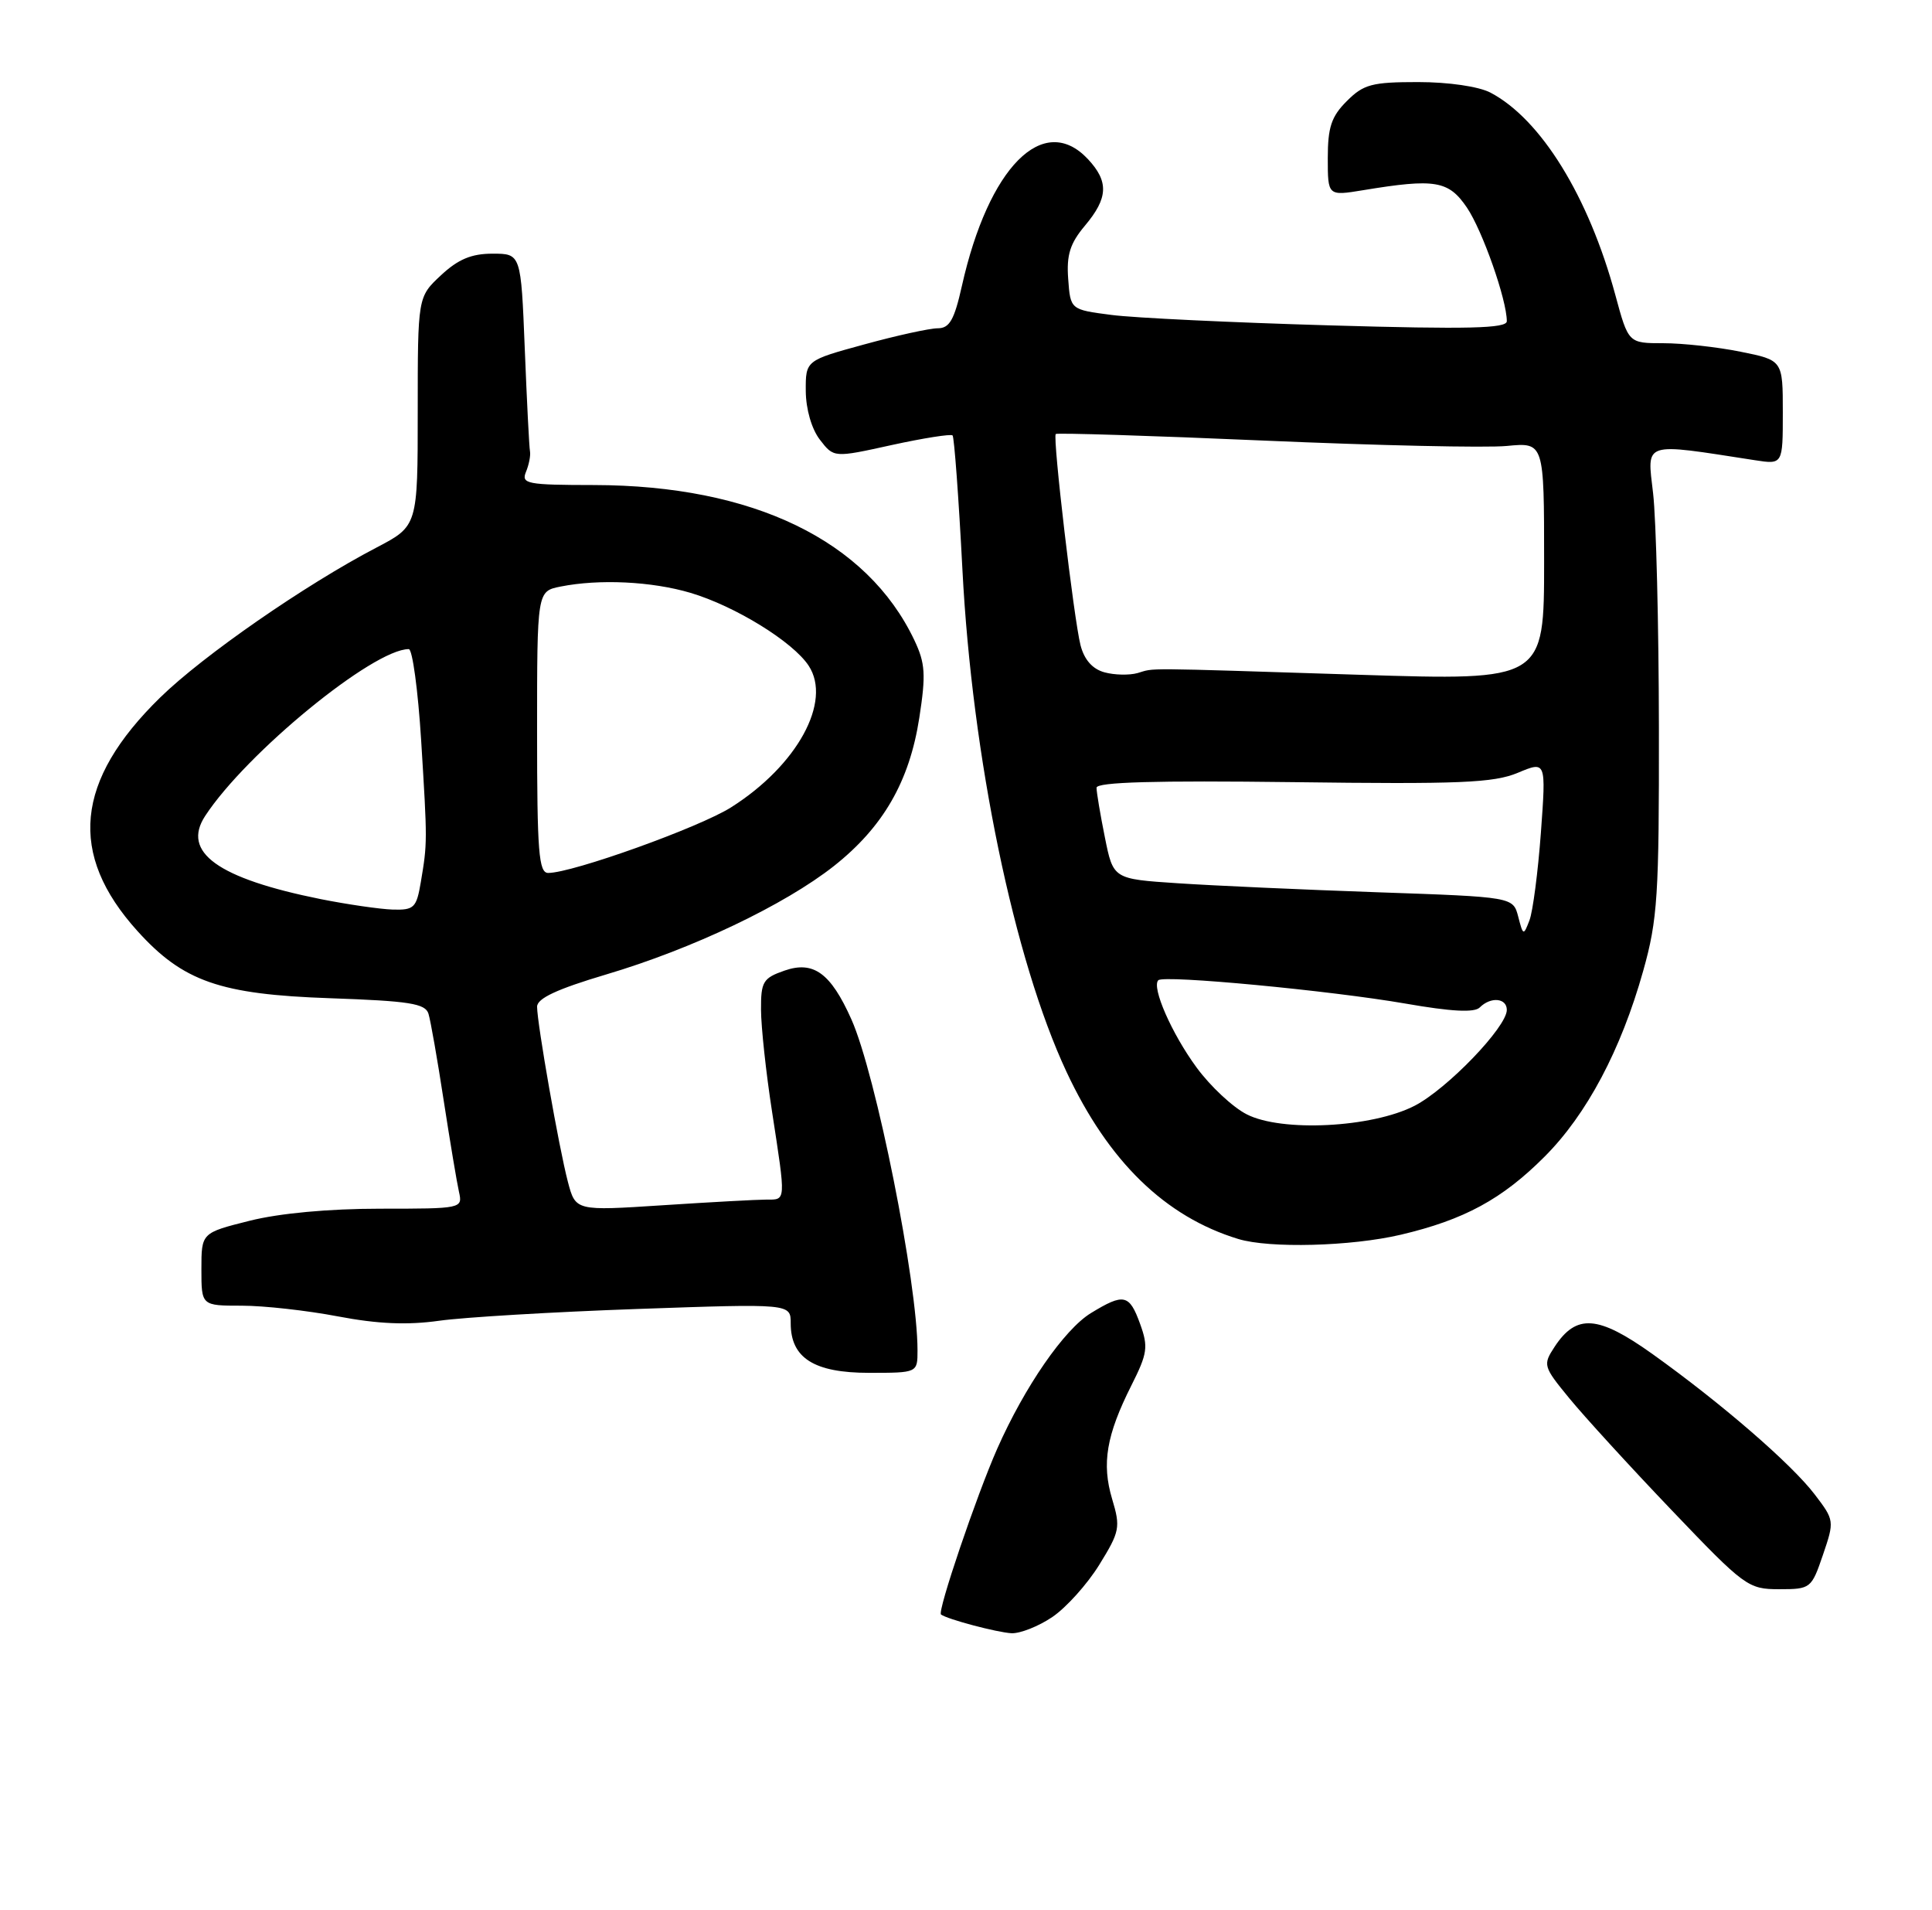 <?xml version="1.0" encoding="UTF-8" standalone="no"?>
<!DOCTYPE svg PUBLIC "-//W3C//DTD SVG 1.1//EN" "http://www.w3.org/Graphics/SVG/1.1/DTD/svg11.dtd" >
<svg xmlns="http://www.w3.org/2000/svg" xmlns:xlink="http://www.w3.org/1999/xlink" version="1.1" viewBox="0 0 259 256">
 <g >
 <path fill="currentColor"
d=" M 141.07 216.73 C 142.92 215.48 145.76 212.33 147.37 209.72 C 150.12 205.27 150.23 204.71 149.09 200.91 C 147.67 196.16 148.32 192.35 151.67 185.69 C 153.83 181.40 153.96 180.53 152.84 177.44 C 151.40 173.46 150.67 173.29 146.25 175.99 C 142.67 178.17 137.37 185.85 133.69 194.16 C 130.92 200.42 125.63 216.01 126.15 216.39 C 126.99 217.03 133.69 218.80 135.60 218.90 C 136.76 218.95 139.22 217.98 141.07 216.73 Z  M 244.38 208.40 C 245.93 203.85 245.92 203.76 243.27 200.29 C 240.14 196.19 230.74 188.06 221.50 181.46 C 214.22 176.27 211.32 176.06 208.40 180.52 C 206.82 182.93 206.88 183.15 210.37 187.40 C 212.35 189.82 218.52 196.57 224.09 202.40 C 233.88 212.65 234.35 213.00 238.51 213.00 C 242.73 213.00 242.84 212.91 244.38 208.40 Z  M 123.00 180.99 C 123.00 171.89 117.42 143.96 114.13 136.61 C 111.36 130.41 109.05 128.74 105.17 130.09 C 102.29 131.09 102.00 131.58 102.02 135.35 C 102.03 137.63 102.69 143.78 103.50 149.00 C 105.37 161.15 105.39 160.79 102.75 160.78 C 101.51 160.78 95.25 161.12 88.83 161.54 C 77.16 162.30 77.16 162.30 76.13 158.40 C 74.93 153.83 72.01 137.21 72.00 134.93 C 72.00 133.81 74.67 132.57 81.25 130.61 C 92.82 127.18 105.18 121.29 111.81 116.06 C 118.40 110.84 121.92 104.74 123.24 96.21 C 124.14 90.40 124.04 88.89 122.58 85.81 C 116.24 72.45 100.96 65.05 79.64 65.01 C 70.65 65.00 69.85 64.85 70.51 63.25 C 70.91 62.29 71.15 61.05 71.05 60.50 C 70.94 59.95 70.63 53.76 70.35 46.75 C 69.84 34.00 69.84 34.00 66.02 34.00 C 63.20 34.00 61.41 34.75 59.11 36.90 C 56.00 39.80 56.00 39.80 56.00 55.15 C 56.00 70.50 56.00 70.50 50.45 73.40 C 40.91 78.38 27.22 87.87 21.48 93.48 C 10.06 104.63 9.10 114.47 18.43 124.79 C 24.54 131.55 29.50 133.28 44.22 133.79 C 54.87 134.16 57.02 134.50 57.44 135.87 C 57.72 136.77 58.64 142.00 59.48 147.50 C 60.33 153.00 61.25 158.51 61.53 159.75 C 62.03 161.98 61.93 162.00 50.97 162.00 C 44.09 162.00 37.47 162.61 33.46 163.62 C 27.00 165.24 27.00 165.24 27.00 170.12 C 27.00 175.00 27.00 175.00 32.41 175.00 C 35.39 175.00 41.20 175.65 45.33 176.44 C 50.65 177.45 54.59 177.62 58.87 177.02 C 62.19 176.55 74.15 175.84 85.45 175.44 C 106.00 174.72 106.00 174.72 106.00 177.36 C 106.00 182.02 109.14 184.00 116.50 184.00 C 123.00 184.00 123.00 184.00 123.00 180.99 Z  M 187.78 165.49 C 196.28 163.49 201.37 160.73 207.06 155.03 C 212.71 149.38 217.31 140.72 220.28 130.14 C 222.22 123.24 222.42 120.08 222.39 97.50 C 222.37 83.75 222.02 69.63 221.61 66.11 C 220.80 59.09 220.06 59.33 235.25 61.68 C 239.00 62.26 239.00 62.26 239.00 55.27 C 239.00 48.28 239.00 48.28 233.33 47.14 C 230.22 46.51 225.56 46.00 222.98 46.00 C 218.30 46.00 218.30 46.00 216.55 39.54 C 212.97 26.33 206.57 15.96 199.80 12.41 C 198.22 11.59 194.19 11.00 190.10 11.00 C 183.92 11.00 182.79 11.30 180.55 13.55 C 178.48 15.61 178.00 17.06 178.00 21.18 C 178.00 26.27 178.00 26.27 182.75 25.49 C 192.40 23.90 194.19 24.20 196.65 27.82 C 198.74 30.91 202.00 40.19 202.00 43.05 C 202.00 44.02 196.87 44.15 178.25 43.61 C 165.19 43.23 152.03 42.61 149.00 42.21 C 143.50 41.50 143.50 41.50 143.20 37.39 C 142.96 34.16 143.45 32.62 145.45 30.24 C 148.57 26.53 148.66 24.33 145.83 21.31 C 139.87 14.98 132.52 22.40 128.95 38.32 C 127.93 42.88 127.29 44.00 125.71 44.00 C 124.63 44.00 120.20 44.97 115.87 46.16 C 108.00 48.31 108.00 48.31 108.02 52.41 C 108.04 54.84 108.80 57.49 109.91 58.93 C 111.78 61.36 111.78 61.36 119.53 59.65 C 123.79 58.72 127.47 58.14 127.70 58.36 C 127.92 58.59 128.52 66.68 129.02 76.34 C 130.32 101.48 135.95 128.64 142.97 143.65 C 148.59 155.67 156.19 163.07 166.00 166.06 C 170.19 167.34 181.14 167.05 187.78 165.49 Z  M 43.00 120.51 C 29.18 117.73 24.31 114.22 27.51 109.35 C 33.03 100.92 50.03 87.00 54.80 87.00 C 55.29 87.00 56.04 92.51 56.46 99.25 C 57.30 112.85 57.30 112.97 56.41 118.25 C 55.83 121.68 55.51 121.99 52.64 121.91 C 50.91 121.85 46.58 121.22 43.00 120.51 Z  M 72.00 98.12 C 72.00 79.25 72.00 79.25 75.13 78.62 C 80.34 77.58 87.37 77.92 92.57 79.46 C 98.55 81.24 106.31 86.02 108.41 89.23 C 111.56 94.03 106.88 102.59 98.02 108.20 C 93.78 110.89 76.75 117.00 73.49 117.00 C 72.22 117.00 72.00 114.17 72.00 98.12 Z  M 167.13 149.35 C 165.27 148.41 162.24 145.58 160.40 143.06 C 157.08 138.54 154.35 132.31 155.28 131.38 C 156.02 130.65 178.33 132.76 188.42 134.51 C 194.56 135.58 197.65 135.75 198.37 135.03 C 199.84 133.56 202.00 133.75 202.00 135.36 C 202.00 137.65 194.00 145.96 189.63 148.21 C 183.93 151.14 171.82 151.76 167.13 149.35 Z  M 203.53 122.86 C 202.84 120.22 202.84 120.22 184.67 119.59 C 174.68 119.24 162.62 118.70 157.87 118.38 C 149.24 117.81 149.24 117.81 148.12 112.24 C 147.50 109.17 147.00 106.18 147.00 105.58 C 147.00 104.82 154.89 104.60 173.33 104.83 C 195.67 105.12 200.24 104.93 203.47 103.58 C 207.27 101.99 207.27 101.99 206.57 111.59 C 206.18 116.87 205.49 122.16 205.04 123.34 C 204.24 125.43 204.19 125.42 203.53 122.86 Z  M 148.06 90.11 C 146.45 89.67 145.35 88.42 144.85 86.47 C 143.96 82.97 141.10 58.65 141.53 58.17 C 141.69 58.00 154.24 58.39 169.42 59.05 C 184.60 59.71 199.27 60.04 202.01 59.77 C 207.00 59.29 207.00 59.29 207.00 75.26 C 207.00 91.22 207.00 91.22 182.25 90.44 C 152.36 89.49 154.93 89.51 152.50 90.21 C 151.40 90.52 149.40 90.48 148.06 90.11 Z "/>
</g>
</svg>
